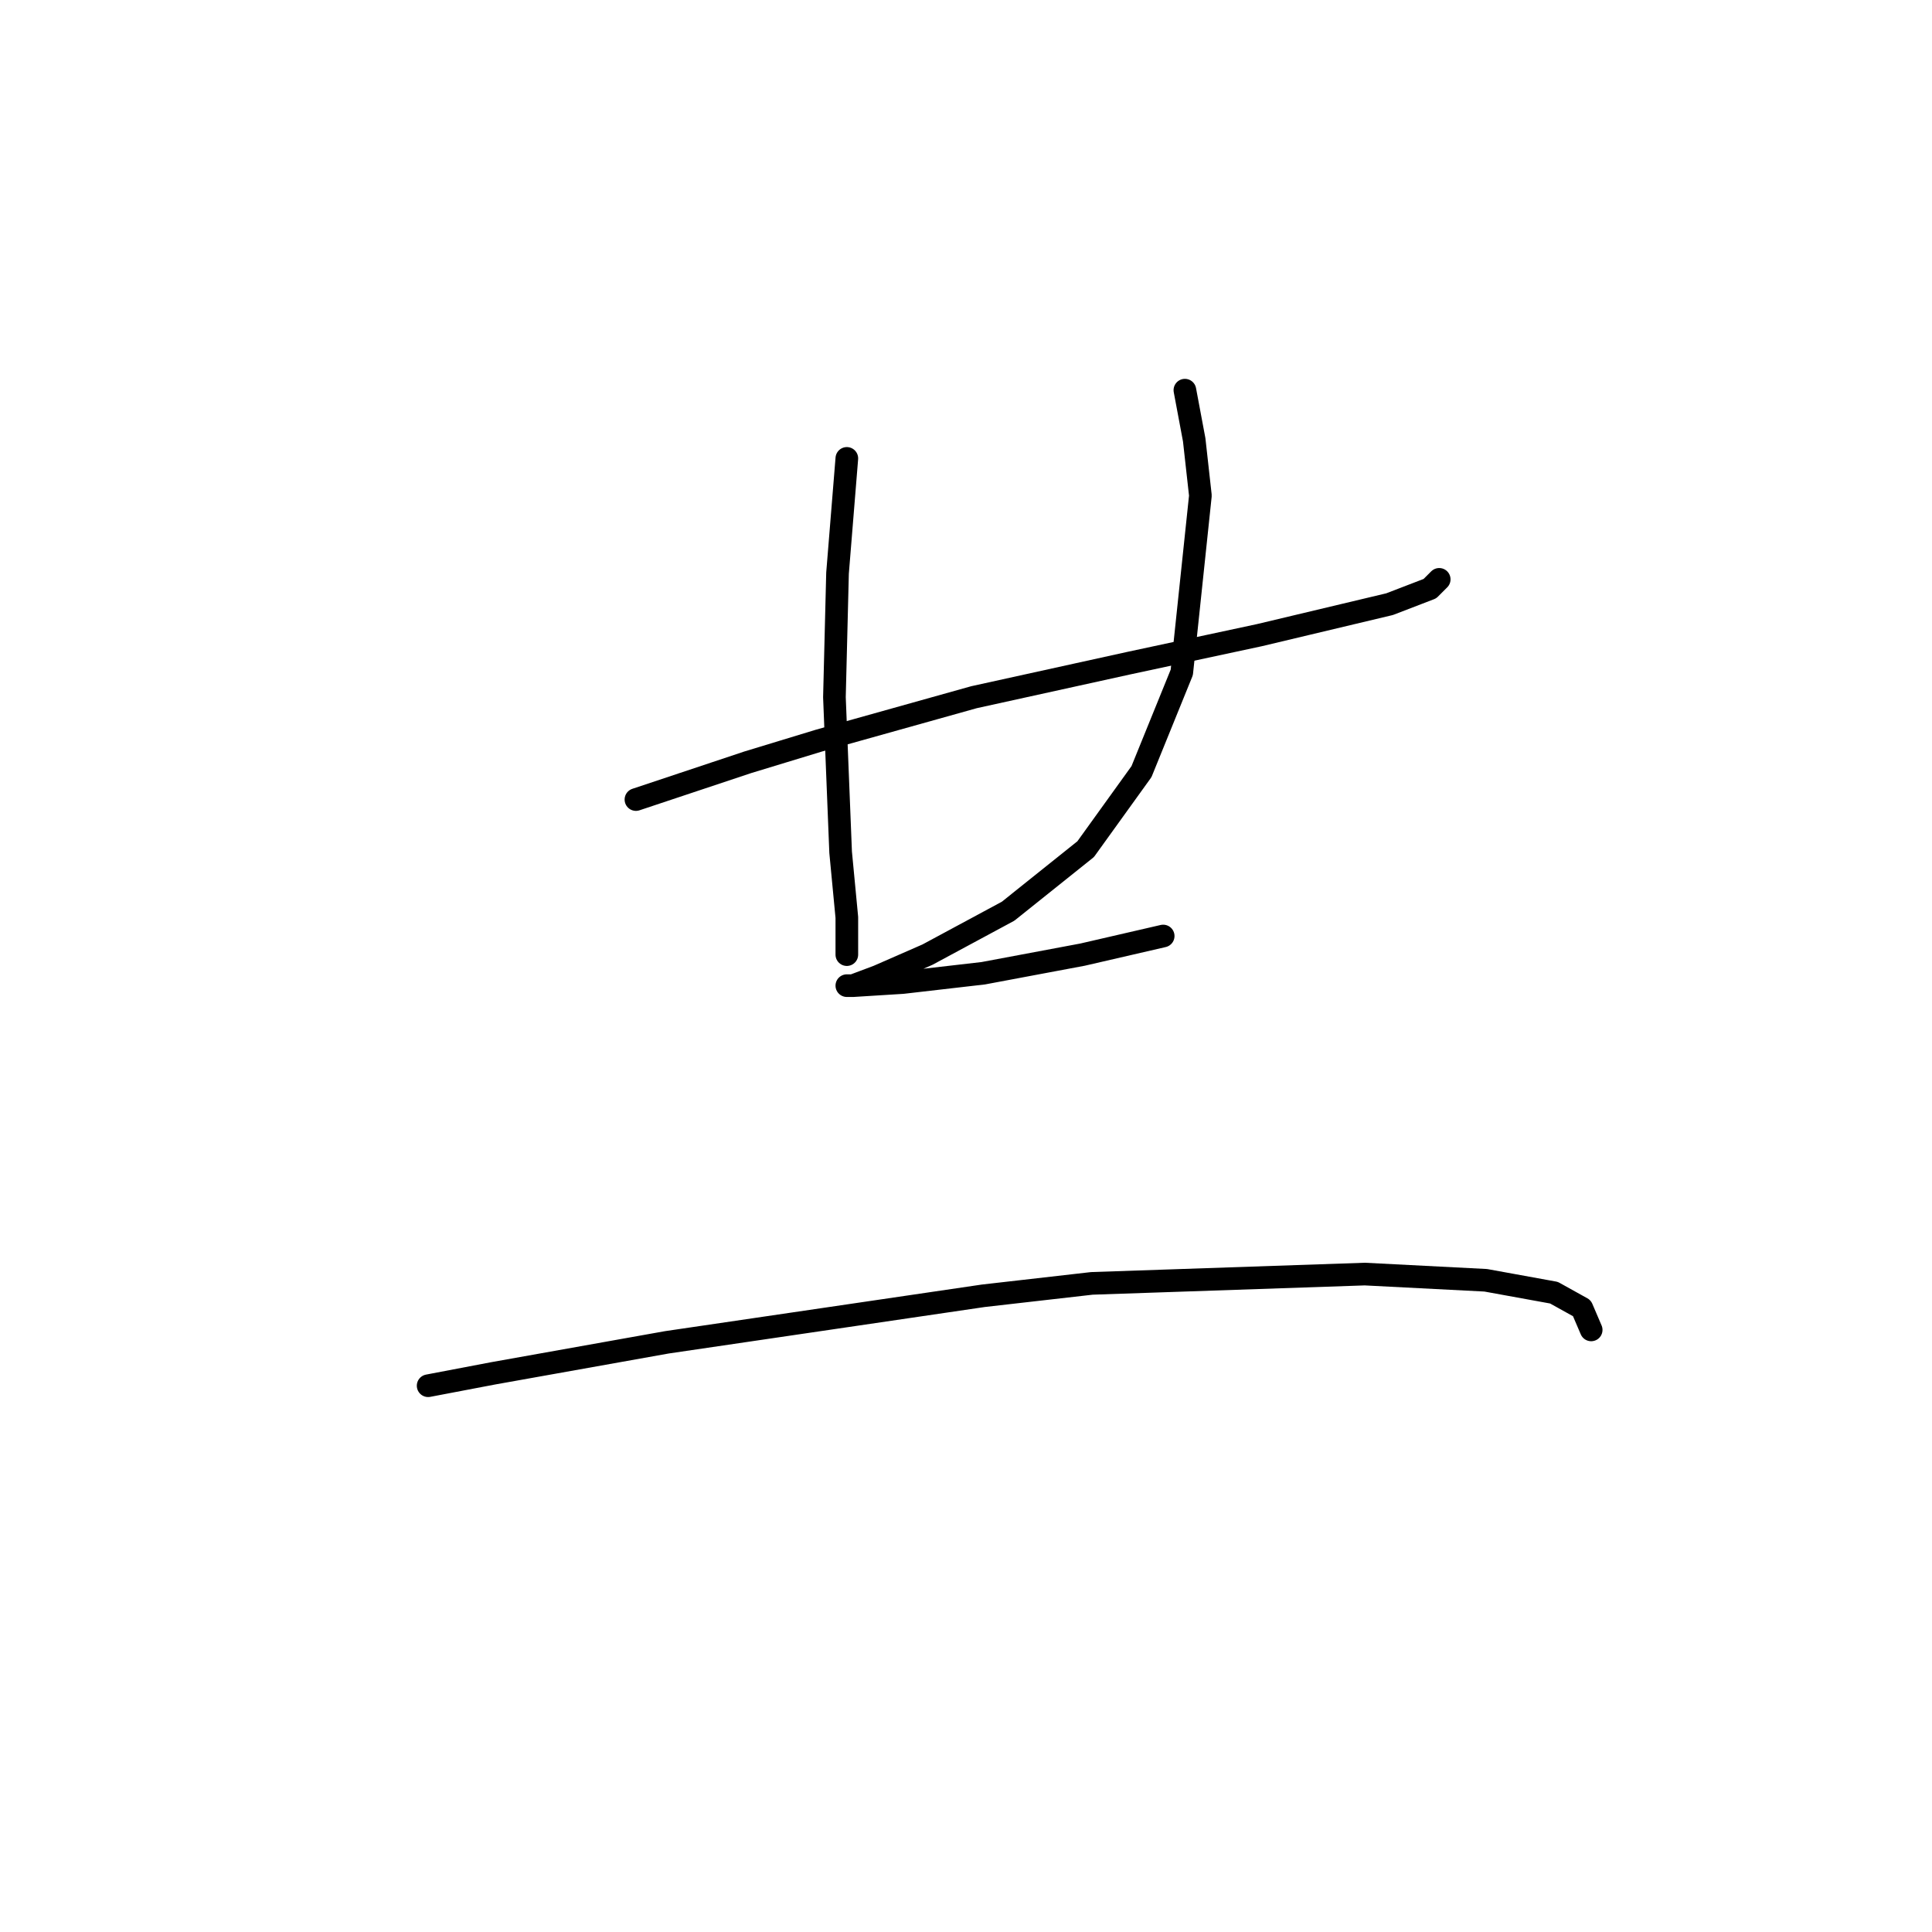 <?xml version="1.0" standalone="no"?>
    <svg width="256" height="256" xmlns="http://www.w3.org/2000/svg" version="1.1">
    <polyline stroke="black" stroke-width="3" stroke-linecap="round" fill="transparent" stroke-linejoin="round" points="84.265 105.945 99.059 101.014 108.511 98.137 118.785 95.26 129.059 92.383 149.607 87.863 166.867 84.164 184.128 80.055 189.47 78 190.703 76.767 190.703 76.767 " />
        <polyline stroke="black" stroke-width="3" stroke-linecap="round" fill="transparent" stroke-linejoin="round" points="112.21 60.74 110.977 75.945 110.566 92.383 111.388 112.931 112.21 121.561 112.21 126.082 112.21 126.493 112.21 126.493 " />
        <polyline stroke="black" stroke-width="3" stroke-linecap="round" fill="transparent" stroke-linejoin="round" points="157.004 51.699 158.237 58.274 159.059 65.671 156.593 89.096 151.251 102.246 143.854 112.52 133.58 120.74 122.895 126.493 116.319 129.37 113.032 130.603 112.21 130.603 113.032 130.603 119.607 130.192 130.292 128.959 143.443 126.493 154.128 124.027 154.128 124.027 " />
        <polyline stroke="black" stroke-width="3" stroke-linecap="round" fill="transparent" stroke-linejoin="round" points="56.73 183.616 65.361 181.972 88.374 177.863 130.292 171.698 144.676 170.055 180.84 168.822 196.867 169.644 205.908 171.287 209.607 173.342 210.84 176.219 210.84 176.219 " />
        </svg>